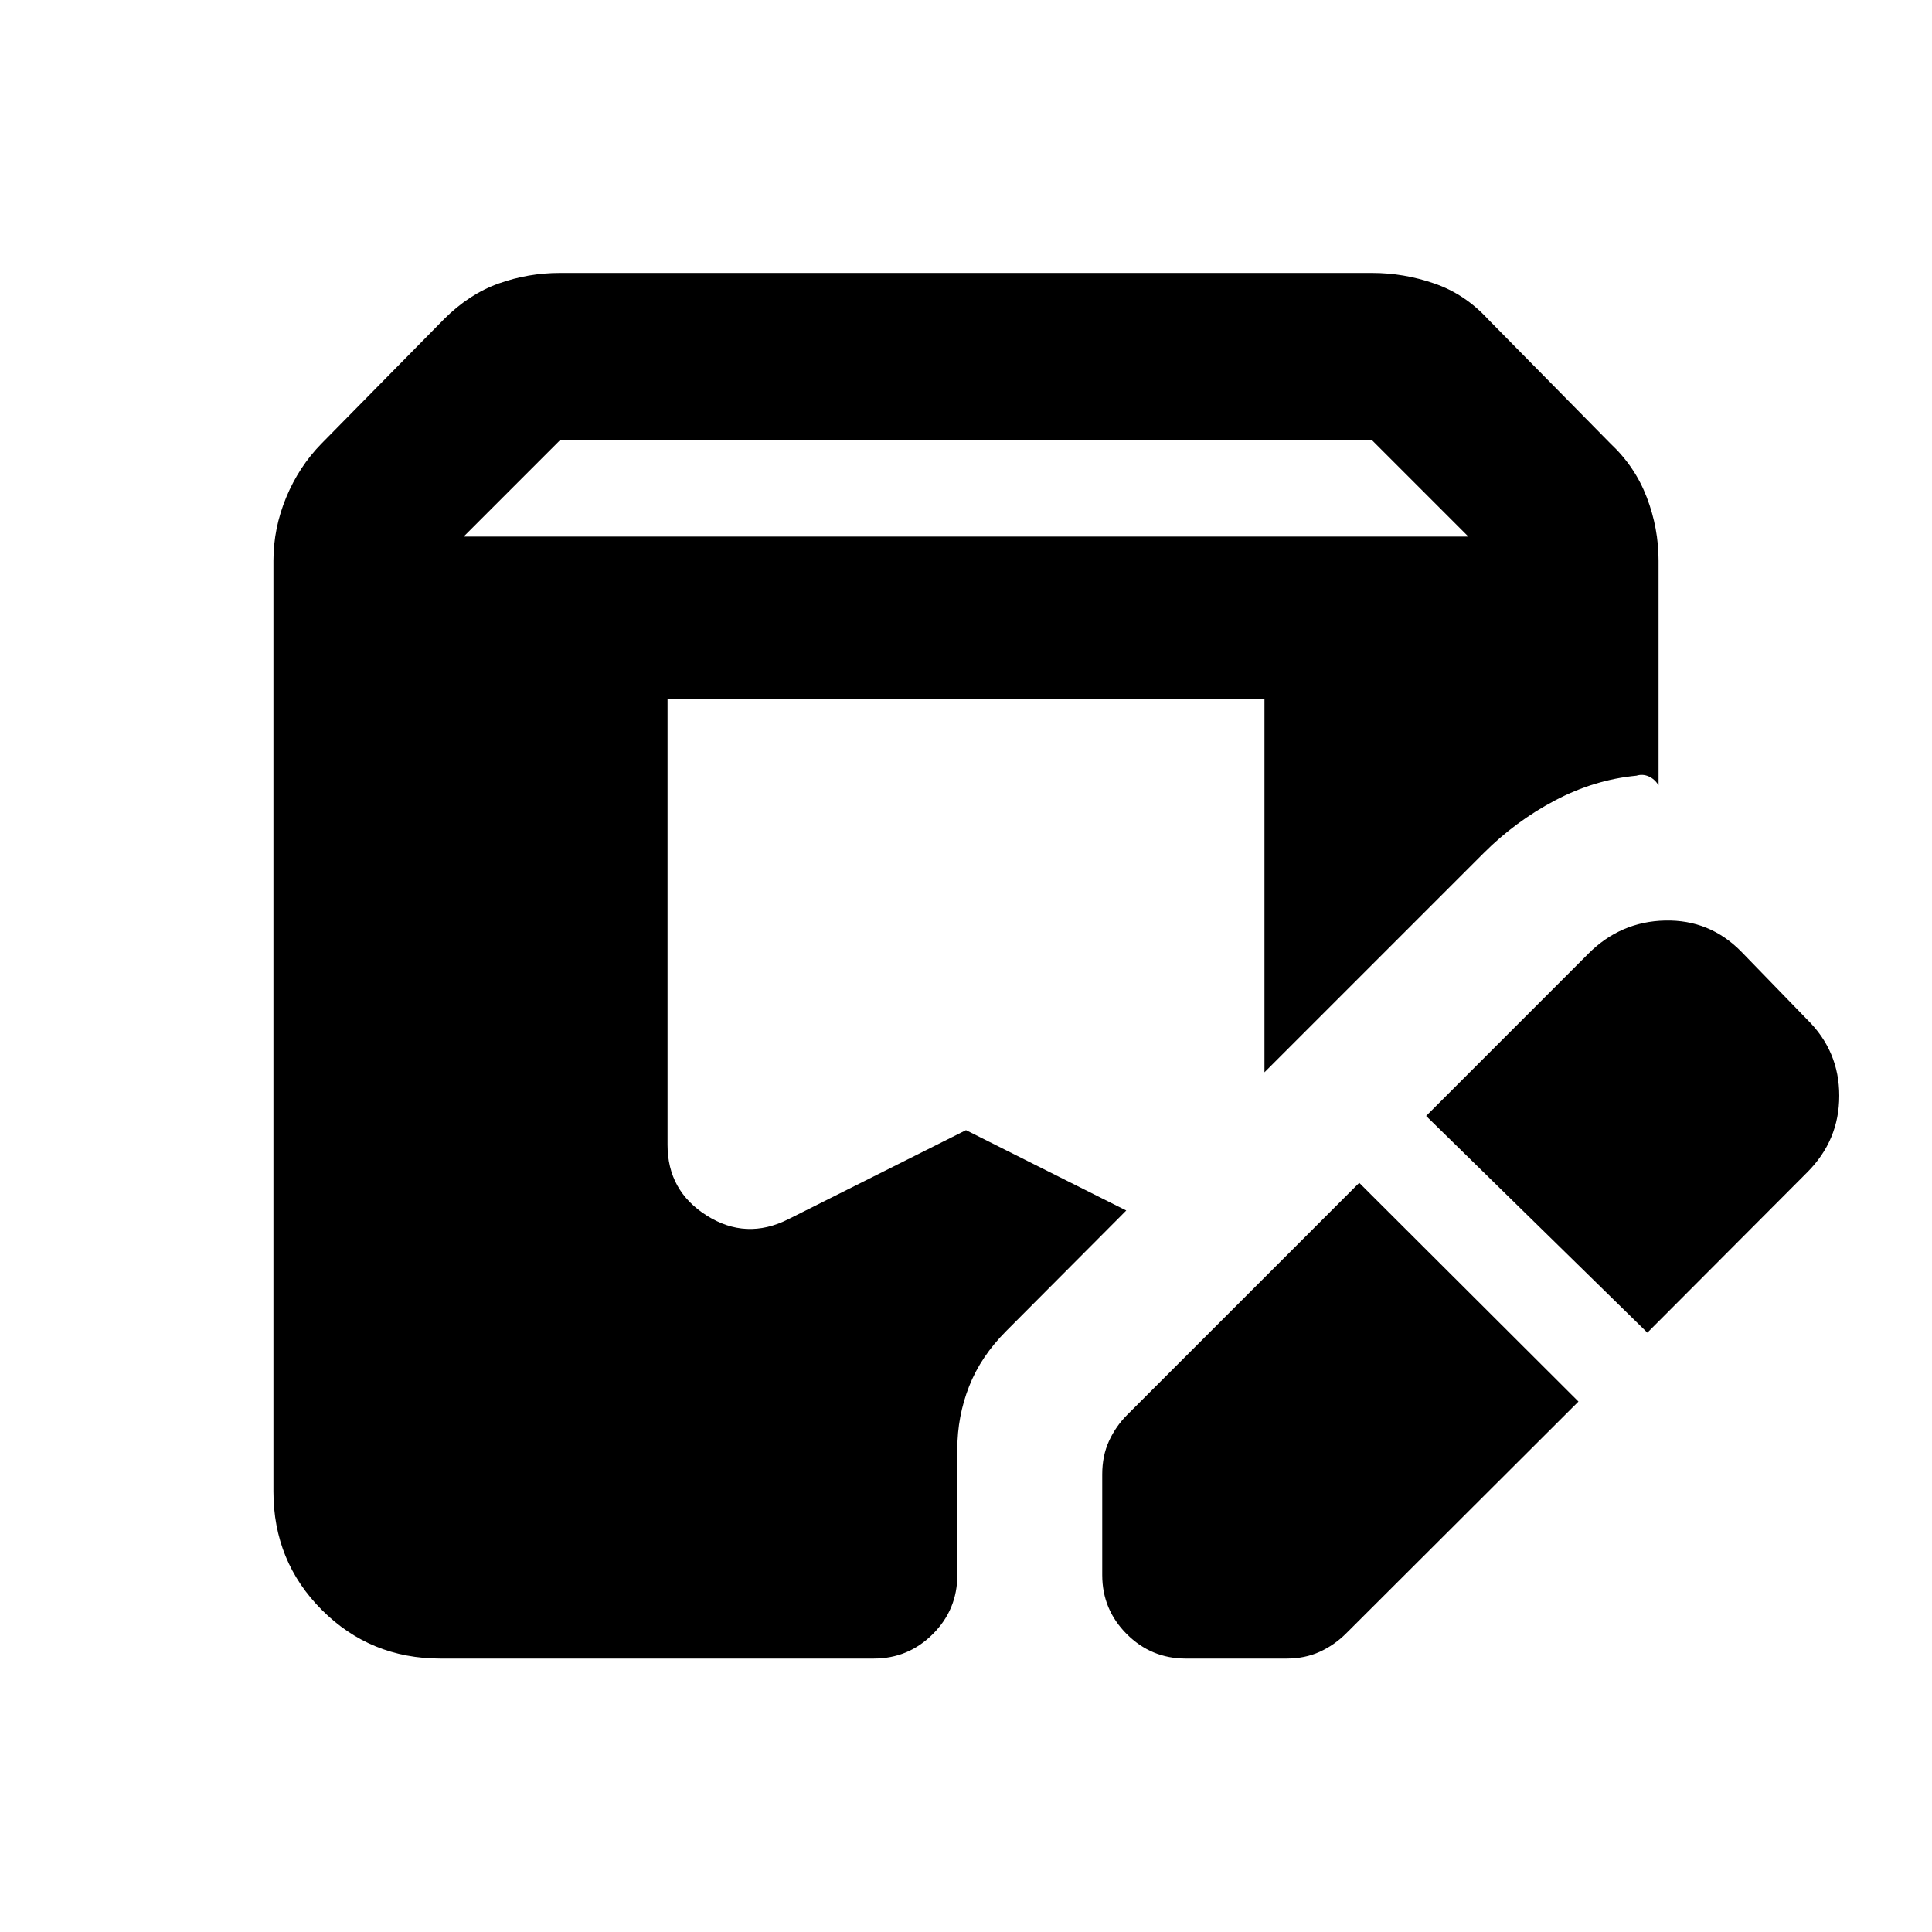 <svg xmlns="http://www.w3.org/2000/svg" height="20" viewBox="0 -960 960 960" width="20"><path d="m784.326-263.565-115.5 115.261q-5.717 5.717-13.054 9.076-7.337 3.359-16.533 3.359h-50.043q-17.153 0-29.326-12.174-12.174-12.174-12.174-29.327v-50.043q0-9.196 3.358-16.533 3.359-7.337 9.076-13.054l115.261-115.261 108.935 108.696ZM218.87-135.869q-34.783 0-58.892-24.109t-24.109-58.892v-462.521q0-16.152 6.337-31.446 6.337-15.293 17.533-26.728l60.935-61.892q12.435-12.434 27.109-17.674 14.674-5.239 30.348-5.239h403.738q15.674 0 30.848 5.239 15.174 5.24 26.609 17.674l60.935 61.892q12.196 11.435 18.033 26.728 5.837 15.294 5.837 31.446v111.609q-1.913-3.109-4.903-4.424-2.989-1.316-6.098-.359-20.956 2-40.532 12.337-19.576 10.337-35.294 26.054l-109 109v-185.587H331.696v221.631q0 22.869 19.51 35.163 19.511 12.293 40.381 1.858L480-398.435l79.63 39.935-59.587 59.826Q487.37-286 481.533-271.087q-5.837 14.913-5.837 31.065v62.652q0 17.153-12.174 29.327-12.174 12.174-29.327 12.174H218.87Zm599.695-161.935L708.63-405.5l80.674-80.674q15.913-15.913 38.066-16.413 22.152-.5 37.826 15.413L898-453.37q15.913 15.674 15.913 37.827 0 22.152-15.913 38.065l-79.435 79.674ZM230.37-693.37h499.26l-48-48H278.37l-48 48Z"/></svg>